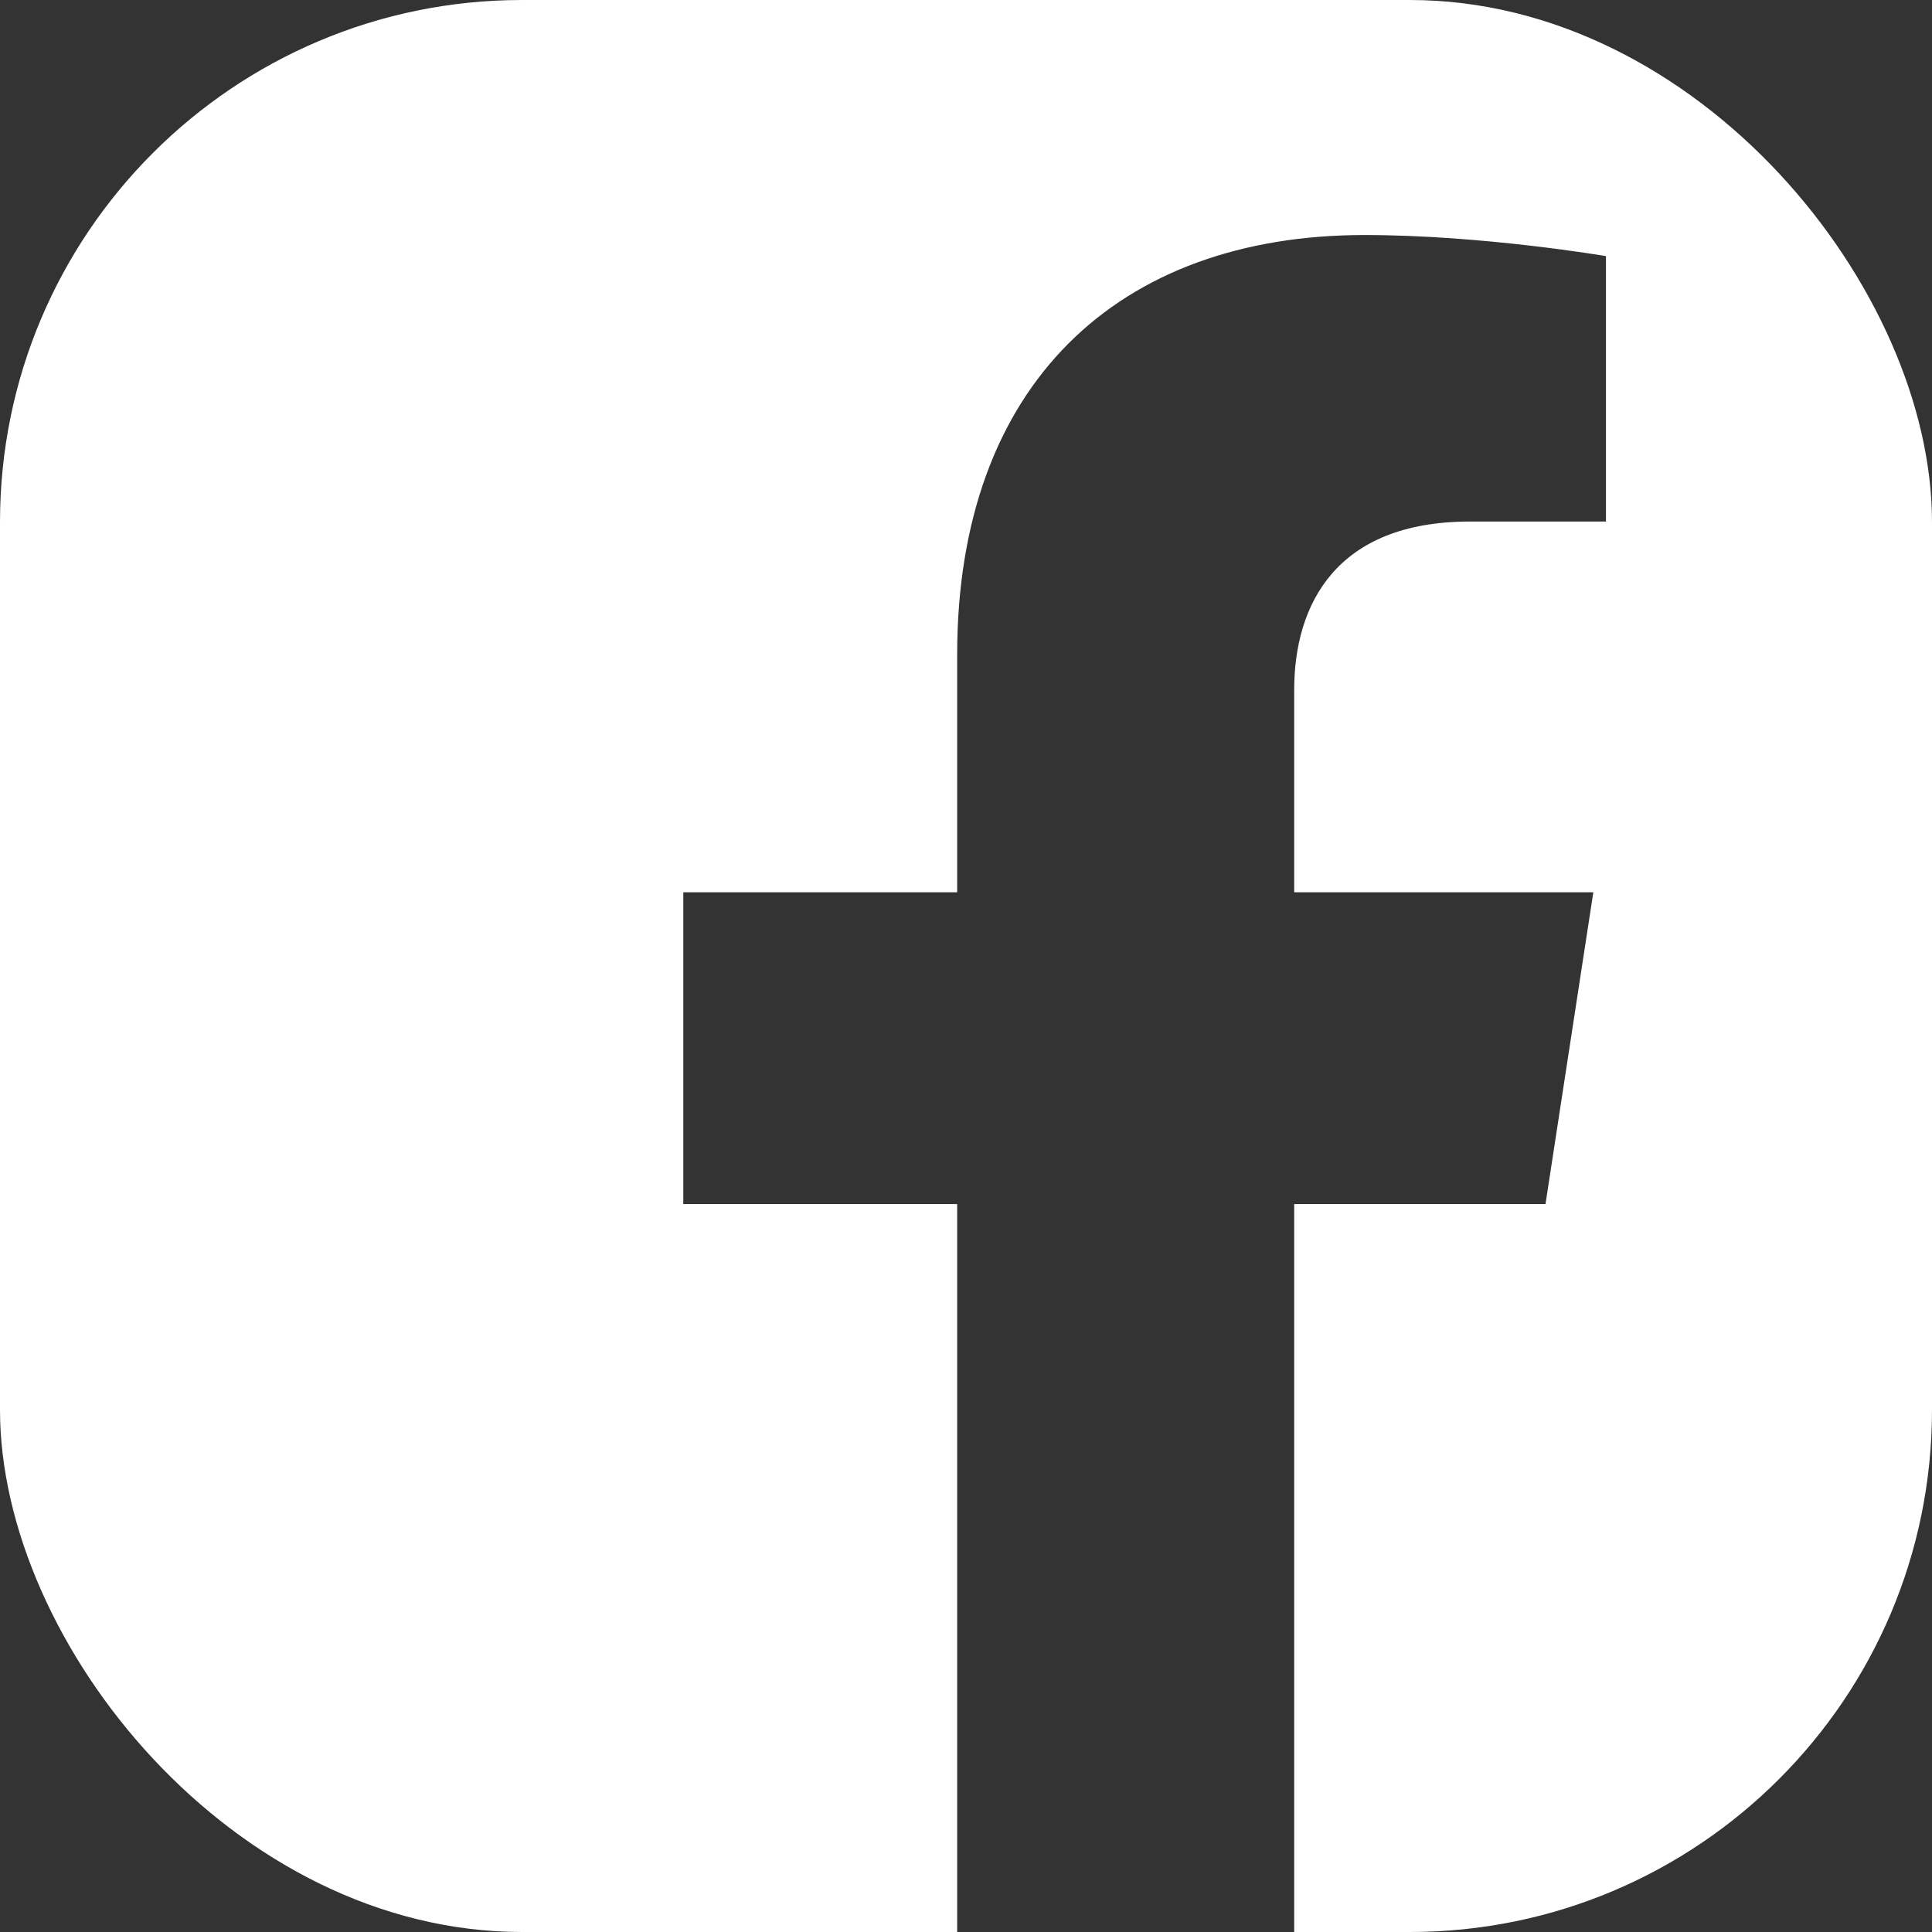 <svg width="37" height="37" viewBox="0 0 37 37" fill="none" xmlns="http://www.w3.org/2000/svg">
<rect x="0" y="0" width="37" height="37" fill="#333333" stroke="none"/>
<g clip-path="url(#clip0_31_76)">
<path fill-rule="evenodd" clip-rule="evenodd" d="M32.48 0C34.974 0 37 2.026 37 4.521V32.48C37 34.974 34.974 37 32.48 37H24.785V23.059H29.598L30.514 17.088H24.785V13.214C24.785 11.58 25.586 9.988 28.152 9.988H30.756V4.905C30.756 4.905 28.392 4.501 26.133 4.501C21.415 4.501 18.331 7.361 18.331 12.538V17.088H13.086V23.059H18.331V37H4.521C2.026 37 0 34.974 0 32.48V4.521C0 2.026 2.026 0 4.521 0H32.48V0Z" fill="white"/>
</g>
<defs>
<clipPath id="clip0_31_76">
<rect width="37" height="37" rx="10" fill="white"/>
</clipPath>
</defs>
</svg>
